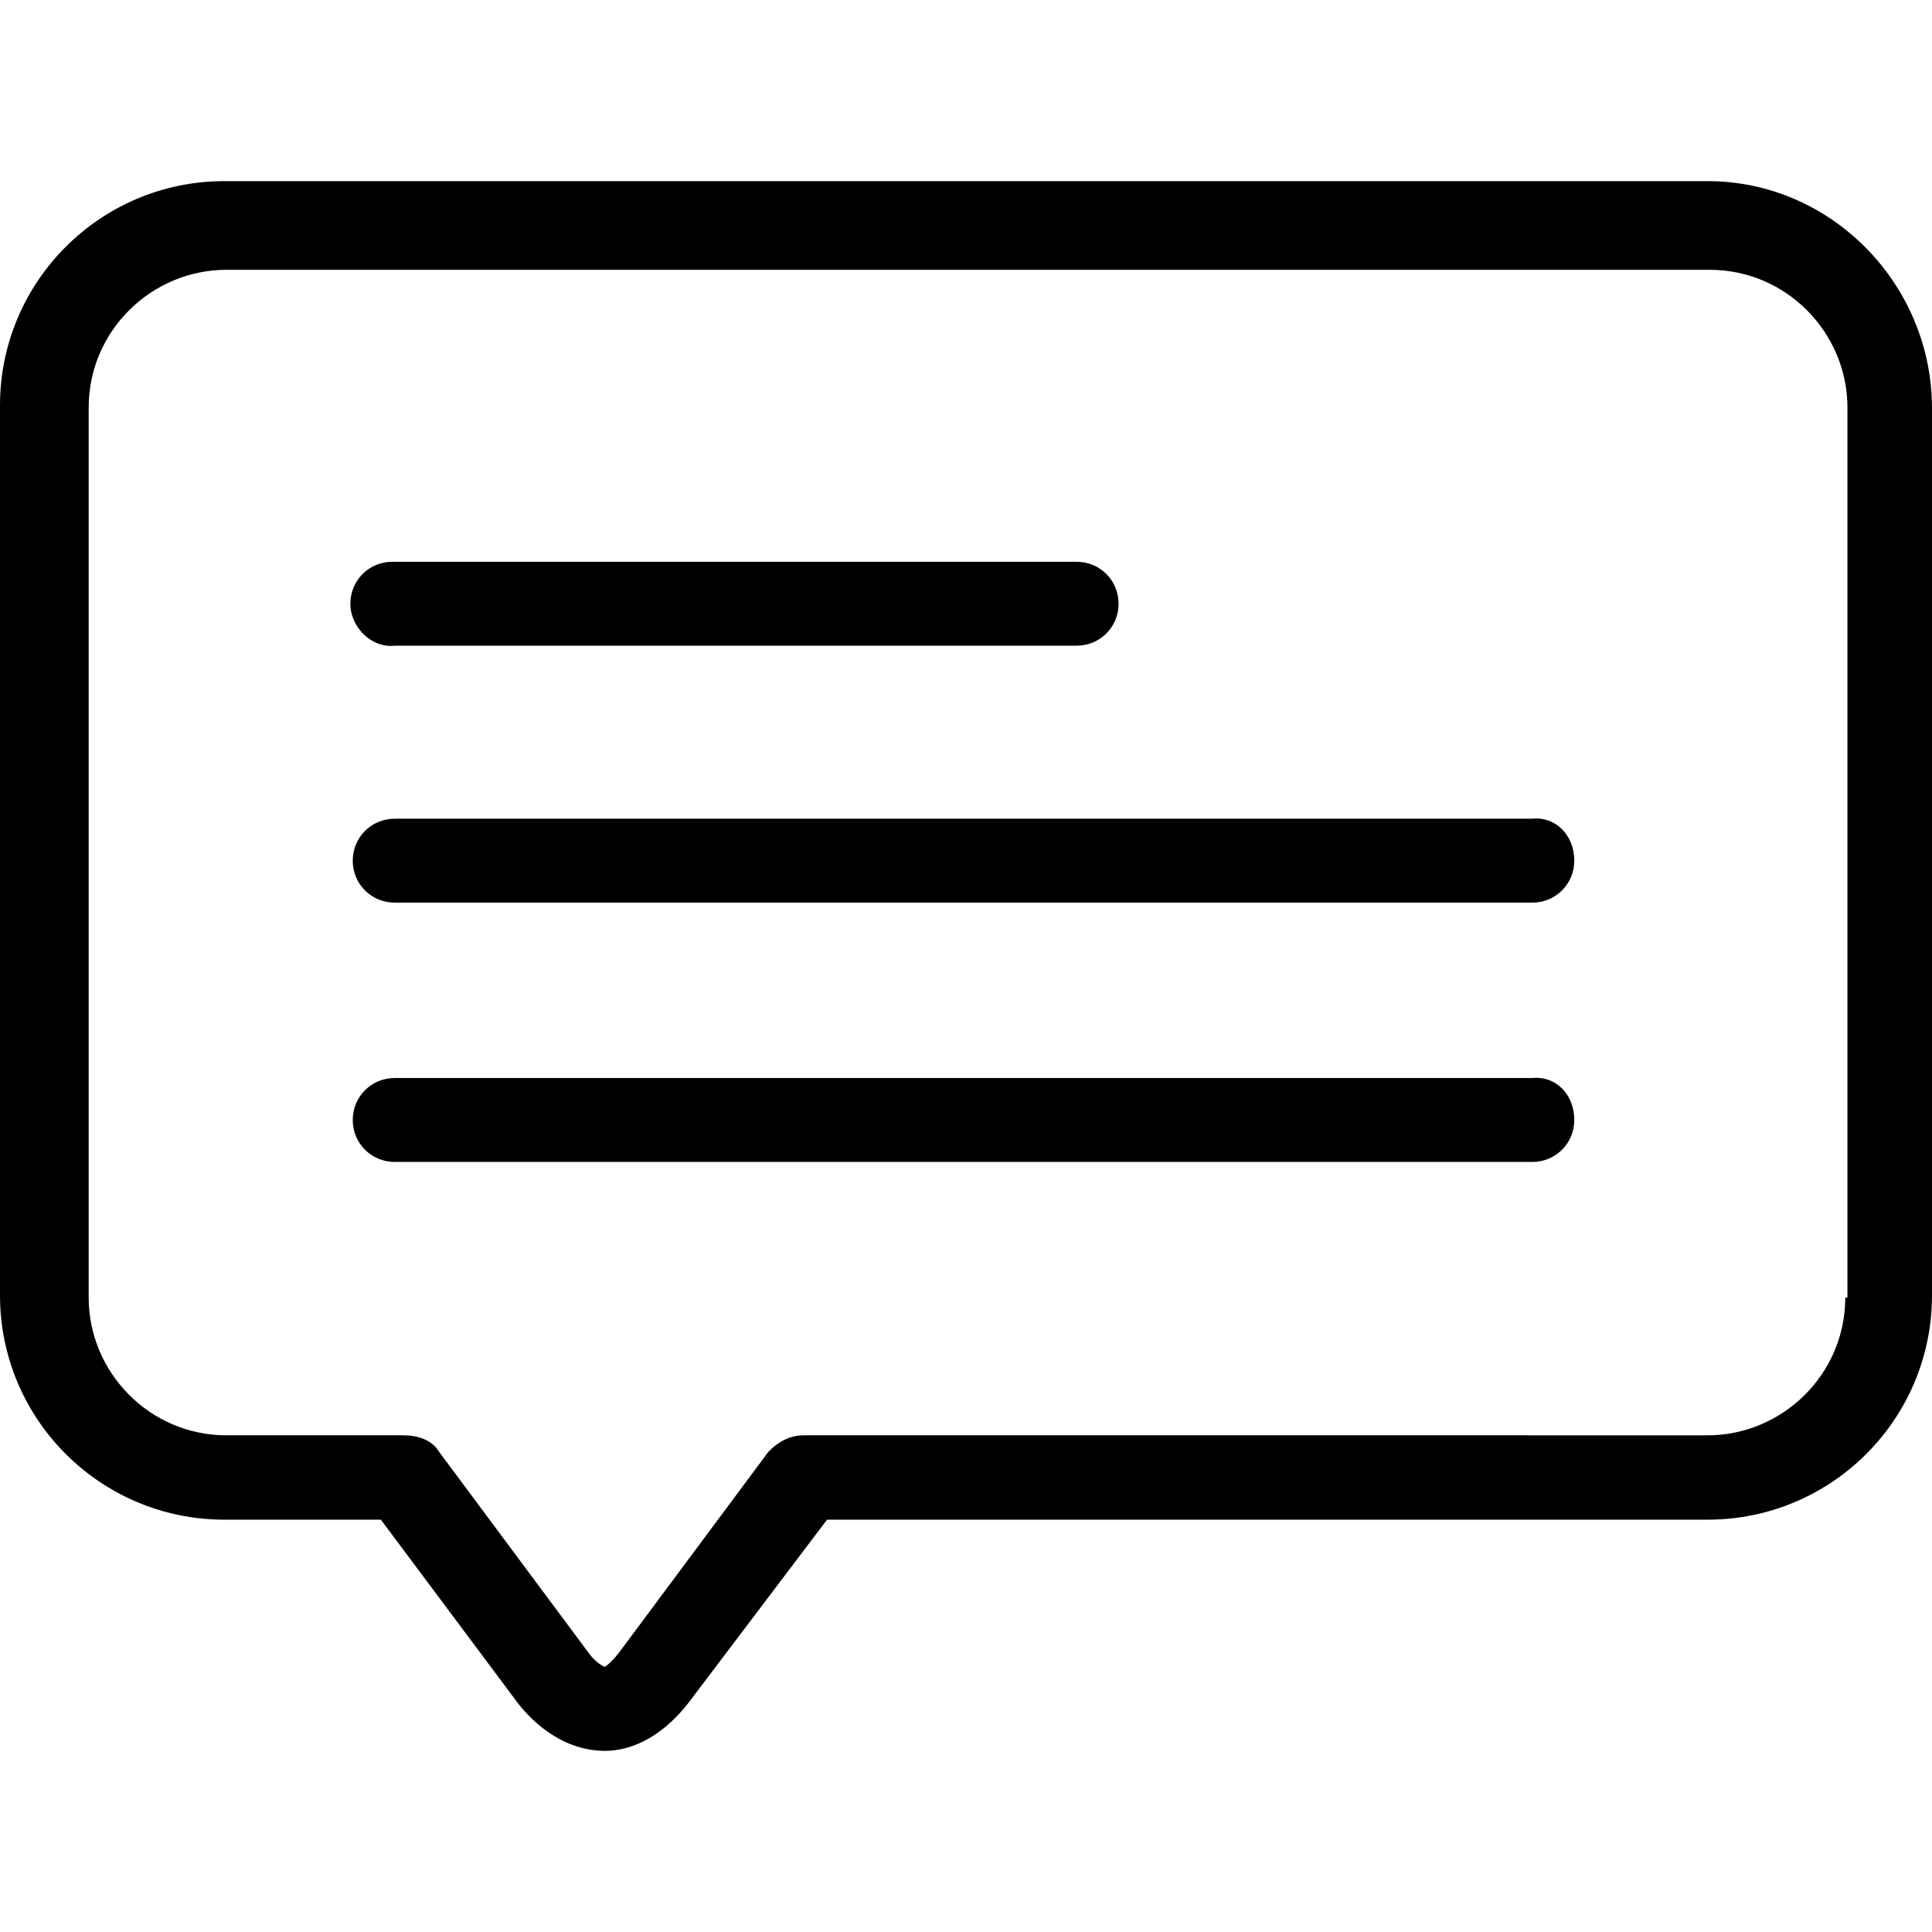 <?xml version="1.0" encoding="iso-8859-1"?>
<!-- Generator: Adobe Illustrator 18.1.1, SVG Export Plug-In . SVG Version: 6.00 Build 0)  -->
<svg version="1.1" id="Capa_1" xmlns="http://www.w3.org/2000/svg" xmlns:xlink="http://www.w3.org/1999/xlink" x="0px" y="0px"
	 viewBox="0 0 612.069 612.069" style="enable-background:new 0 0 612.069 612.069;" xml:space="preserve">
<g>
	<path d="M540.947,57.384H71.053C31.861,57.384,0,89.176,0,128.436v281.95c0,39.192,31.792,71.053,71.053,71.053h49.607
		l43.646,58.446c2.946,3.7,12.607,14.8,27.407,14.8c6.646,0,16.992-2.946,26.653-15.554l43.646-57.692h279.004
		c39.192,0,71.053-31.792,71.053-71.053V129.122C611.932,89.929,580.139,57.384,540.947,57.384z M584.593,411.072
		c0,24.392-20.007,43.646-43.646,43.646H254.543c-4.454,0-8.154,2.193-11.1,5.207l-47.346,63.653
		c-2.946,3.7-4.454,4.454-4.454,4.454c-0.754,0-3.7-2.193-5.207-4.454l-47.346-63.653c-2.193-3.7-6.646-5.207-11.1-5.207H71.738
		c-24.392,0-43.646-20.007-43.646-43.646v-281.95c0-24.392,20.007-43.646,43.646-43.646h469.894
		c24.392,0,43.646,20.007,43.646,43.646v281.95H584.593z M498.74,272.666c0,7.4-5.892,13.292-13.292,13.292H125.045
		c-7.4,0-13.292-5.892-13.292-13.292c0-7.4,5.893-13.292,13.292-13.292h360.403C492.848,258.62,498.74,264.581,498.74,272.666z
		 M498.74,354.819c0,7.4-5.892,13.292-13.292,13.292H125.045c-7.4,0-13.292-5.893-13.292-13.292s5.893-13.292,13.292-13.292h360.403
		C492.848,340.773,498.74,346.665,498.74,354.819z M110.999,191.267c0-7.4,5.893-13.292,13.292-13.292h216.79
		c7.4,0,13.292,5.893,13.292,13.292s-5.893,13.292-13.292,13.292H125.045C117.645,205.382,110.999,198.667,110.999,191.267z"/>
</g>
<g>
</g>
<g>
</g>
<g>
</g>
<g>
</g>
<g>
</g>
<g>
</g>
<g>
</g>
<g>
</g>
<g>
</g>
<g>
</g>
<g>
</g>
<g>
</g>
<g>
</g>
<g>
</g>
<g>
</g>
</svg>

